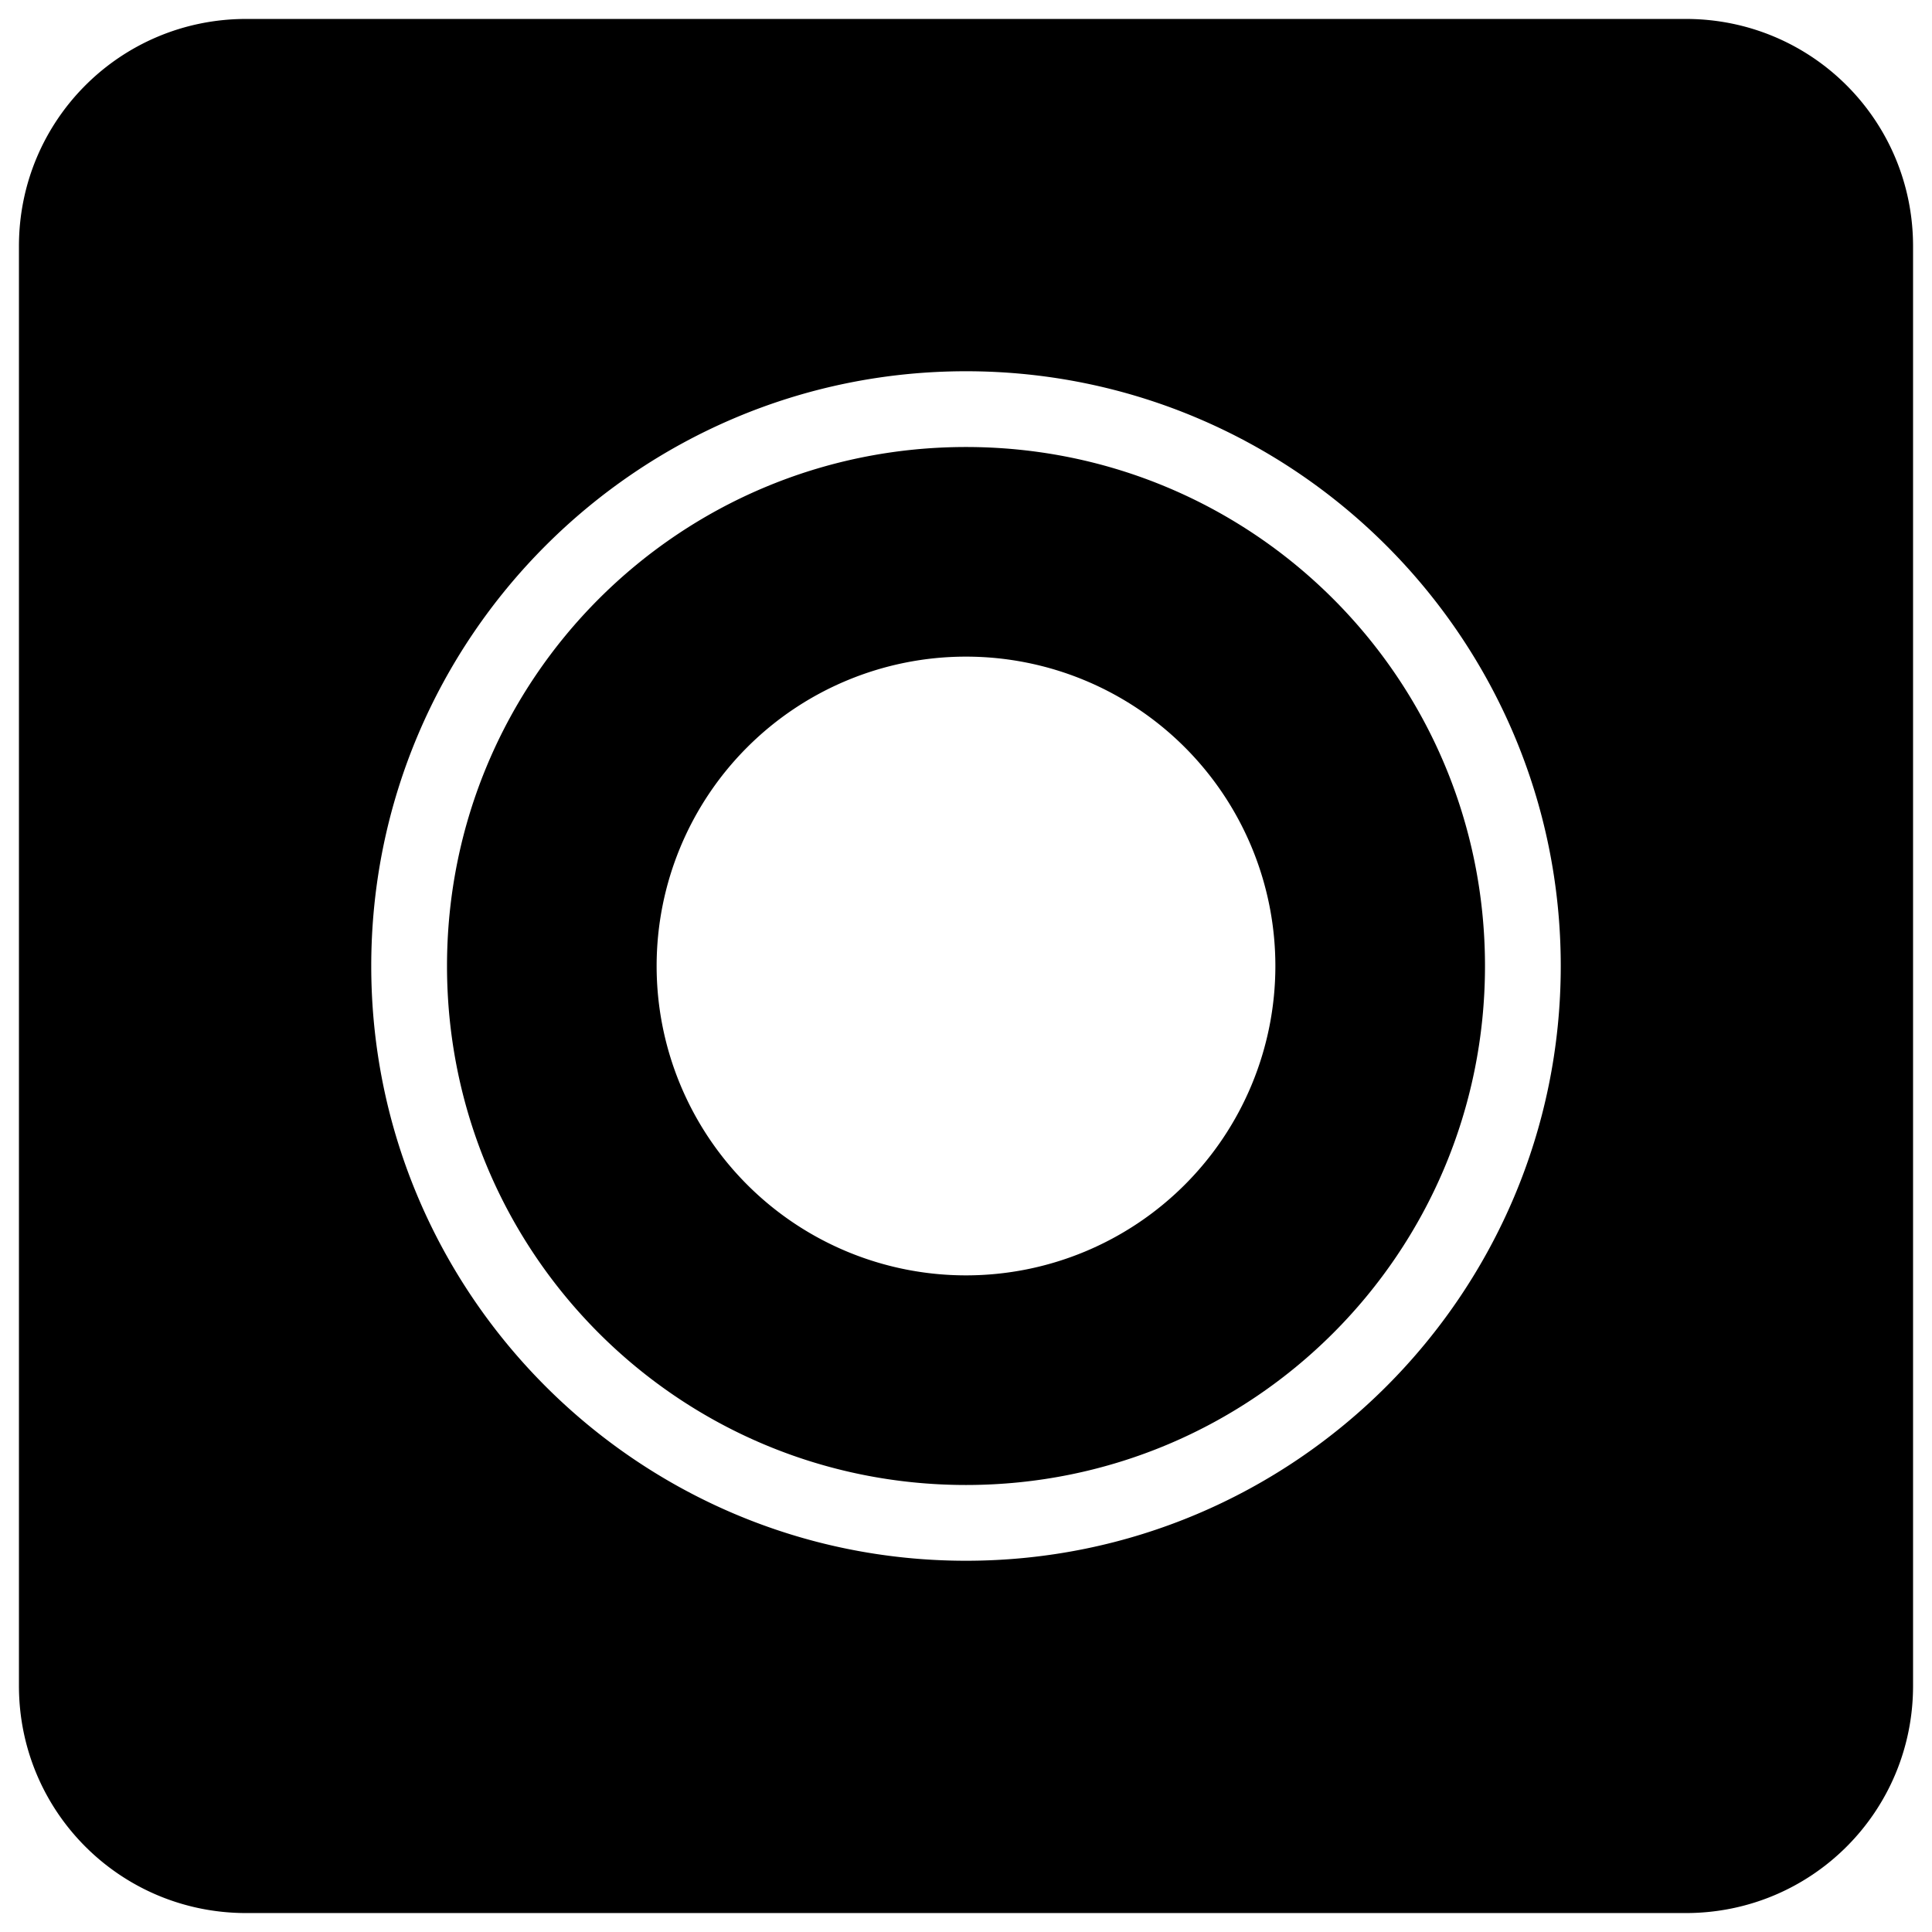 <?xml version="1.0" encoding="UTF-8" standalone="no"?>
<svg
   xmlns:dc="http://purl.org/dc/elements/1.1/"
   xmlns:cc="http://creativecommons.org/ns#"
   xmlns:rdf="http://www.w3.org/1999/02/22-rdf-syntax-ns#"
   xmlns:svg="http://www.w3.org/2000/svg"
   xmlns="http://www.w3.org/2000/svg"
   xmlns:sodipodi="http://sodipodi.sourceforge.net/DTD/sodipodi-0.dtd"
   xmlns:inkscape="http://www.inkscape.org/namespaces/inkscape"
   version="1.1"
   id="SingleChoiceQuestion"
   x="0px"
   y="0px"
   width="100%"
   height="100%"
   viewBox="0 0 510 510"
   style="enable-background:new 0 0 510 510;"
   xml:space="preserve"
   inkscape:version="0.91 r13725"
   sodipodi:docname="singleChoice.svg"><defs
     id="defs11" /><sodipodi:namedview
     pagecolor="#ffffff"
     bordercolor="#666666"
     borderopacity="1"
     objecttolerance="10"
     gridtolerance="10"
     guidetolerance="10"
     inkscape:pageopacity="0"
     inkscape:pageshadow="2"
     inkscape:window-width="1420"
     inkscape:window-height="762"
     id="namedview9"
     showgrid="false"
     inkscape:zoom="0.65442039"
     inkscape:cx="161.78008"
     inkscape:cy="255"
     inkscape:window-x="16"
     inkscape:window-y="12"
     inkscape:window-maximized="0"
     inkscape:current-layer="singleChoice" /><g
     id="g3"><g
       id="g5" /></g><path
     fill="currentColor"
     style="opacity:1;fill-opacity:1;fill-rule:nonzero;stroke:none;stroke-width:6;stroke-miterlimit:4;stroke-dasharray:none;stroke-opacity:1"
     d="M 65 5 C 31.76 5 5 31.76 5 65 L 5 445 C 5 478.24 31.76 505 65 505 L 445 505 C 478.24 505 505 478.24 505 445 L 505 65 C 505 31.76 478.24 5 445 5 L 65 5 z M 255 98 C 341.59 98 412 168.41 412 255 C 412 341.59 341.59 412 255 412 C 168.41 412 98 341.59 98 255 C 98 168.41 168.41 98 255 98 z M 255 118 C 179.219 118 118 179.219 118 255 C 118 330.781 179.219 392 255 392 C 330.781 392 392 330.781 392 255 C 392 179.219 330.781 118 255 118 z M 255 173.334 A 81.667 81.667 0 0 1 336.666 255 A 81.667 81.667 0 0 1 255 336.666 A 81.667 81.667 0 0 1 173.334 255 A 81.667 81.667 0 0 1 255 173.334 z "
     id="rect4143" /></svg>
